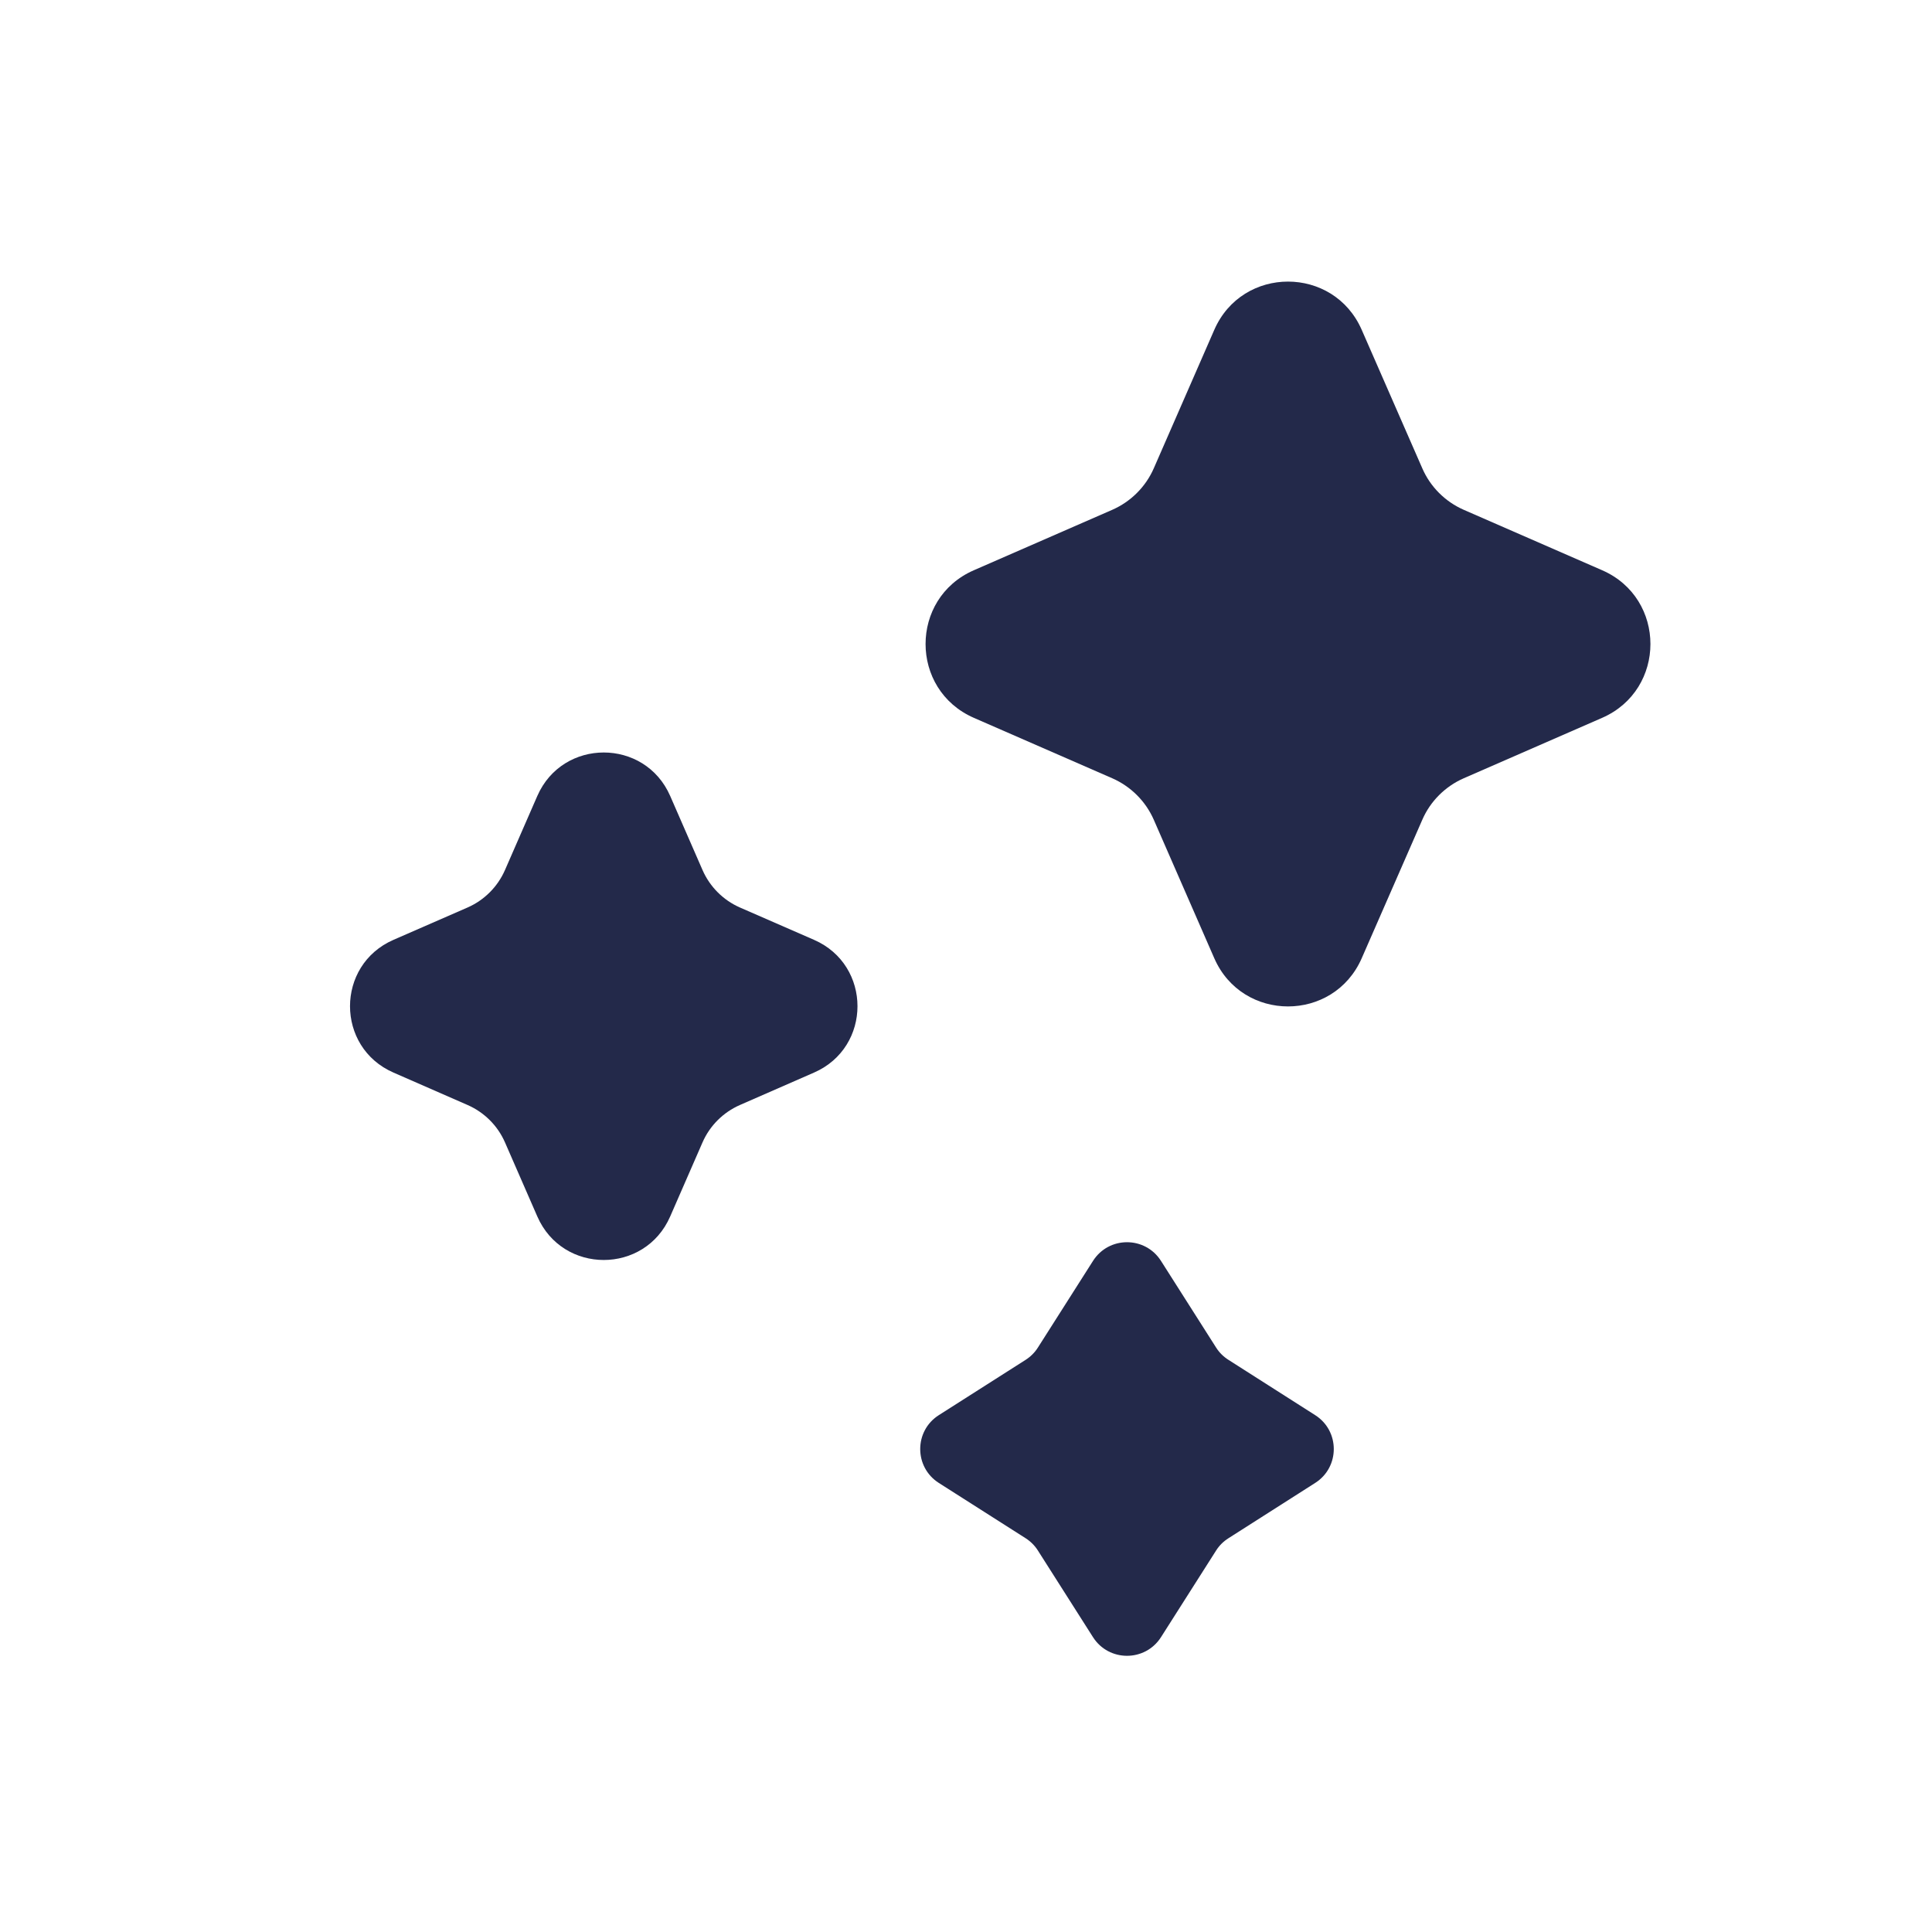 <svg width="24" height="24" viewBox="0 0 24 24" fill="none" xmlns="http://www.w3.org/2000/svg">
<path d="M15.084 4.098C15.433 3.298 16.567 3.298 16.916 4.098L17.668 5.817C17.768 6.048 17.953 6.232 18.183 6.333L19.903 7.084C20.702 7.433 20.702 8.567 19.903 8.917L18.183 9.668C17.953 9.769 17.768 9.953 17.668 10.184L16.916 11.903C16.567 12.702 15.433 12.702 15.084 11.903L14.333 10.184C14.232 9.953 14.047 9.769 13.817 9.668L12.097 8.917C11.298 8.567 11.298 7.433 12.097 7.084L13.817 6.333C14.047 6.232 14.232 6.048 14.333 5.817L15.084 4.098Z" fill="#23294A"/>
<path d="M6.675 9.887C6.99 9.168 8.01 9.168 8.325 9.887L8.727 10.808C8.818 11.016 8.984 11.182 9.191 11.273L10.112 11.675C10.832 11.989 10.832 13.01 10.112 13.324L9.191 13.727C8.984 13.818 8.818 13.983 8.727 14.191L8.325 15.112C8.01 15.832 6.99 15.832 6.675 15.112L6.273 14.191C6.182 13.983 6.016 13.818 5.809 13.727L4.888 13.324C4.168 13.01 4.168 11.989 4.888 11.675L5.809 11.273C6.016 11.182 6.182 11.016 6.273 10.808L6.675 9.887Z" fill="#23294A"/>
<path d="M13.578 15.663C13.775 15.354 14.225 15.354 14.422 15.663L15.107 16.74C15.146 16.802 15.199 16.854 15.261 16.893L16.337 17.579C16.646 17.775 16.646 18.226 16.337 18.422L15.261 19.108C15.199 19.147 15.146 19.199 15.107 19.261L14.422 20.338C14.225 20.646 13.775 20.646 13.578 20.338L12.893 19.261C12.854 19.199 12.801 19.147 12.74 19.108L11.663 18.422C11.354 18.226 11.354 17.775 11.663 17.579L12.74 16.893C12.801 16.854 12.854 16.802 12.893 16.74L13.578 15.663Z" fill="#23294A"/>
</svg>
